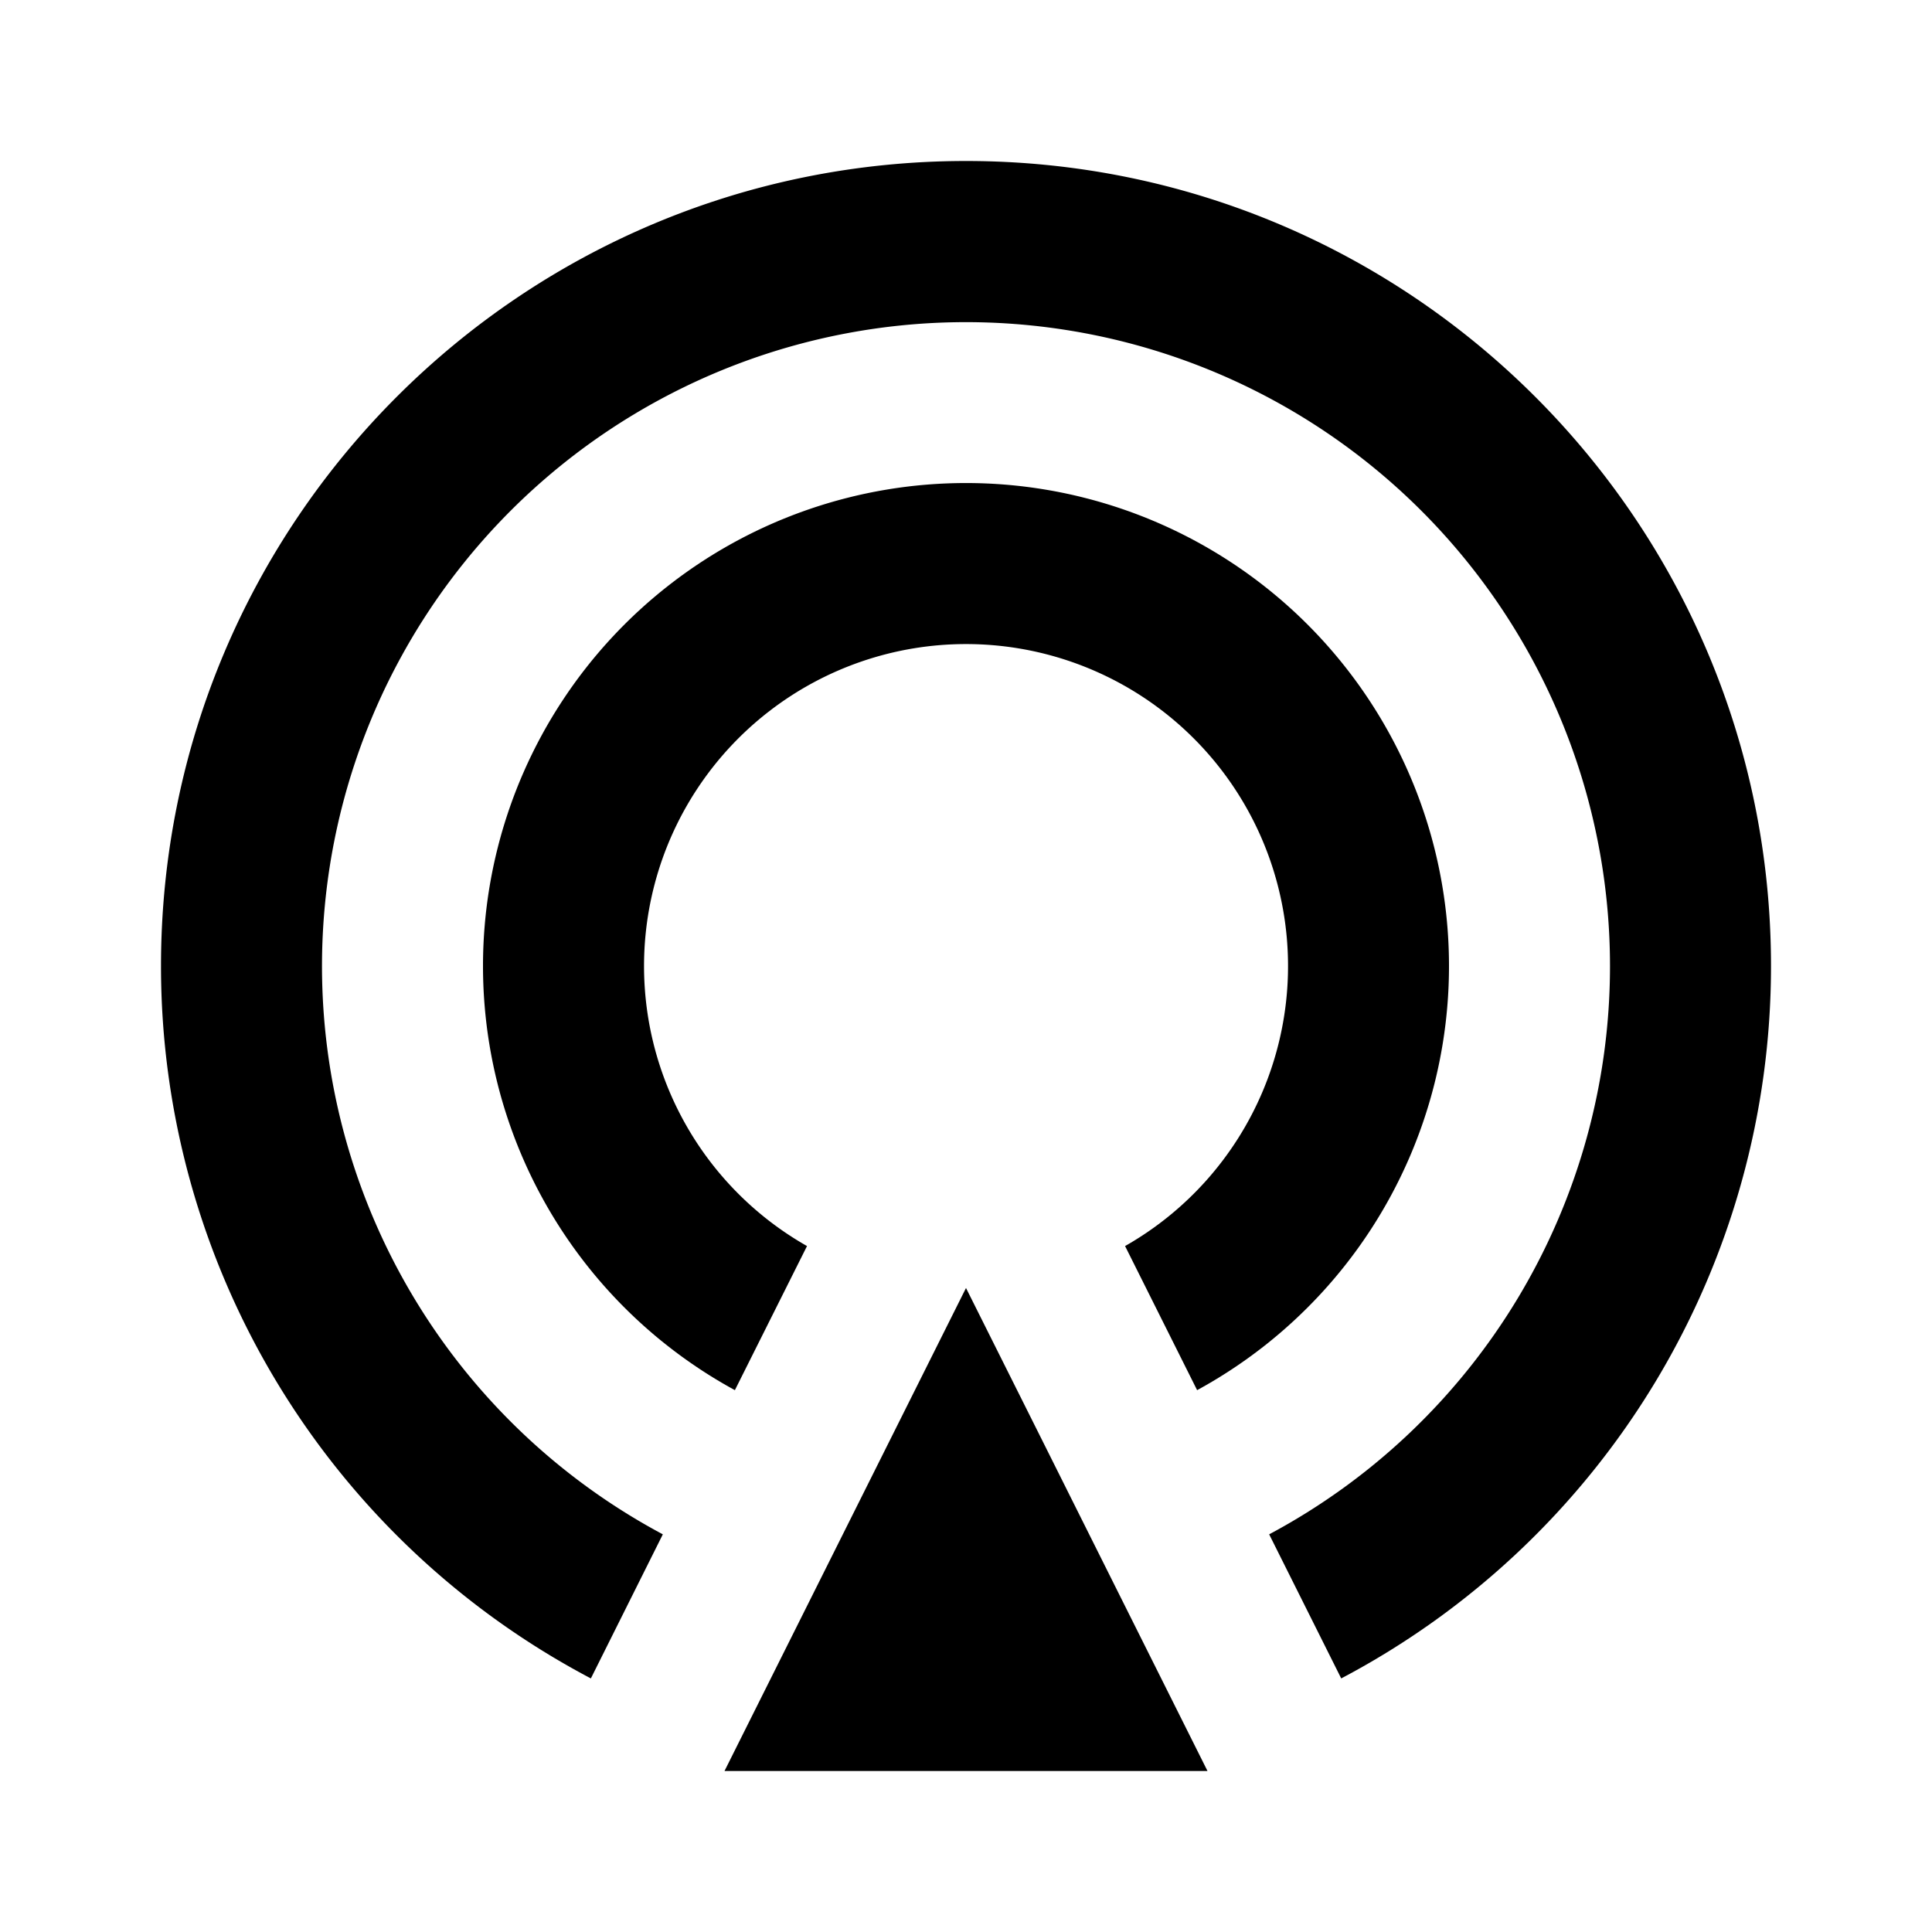 <svg xmlns="http://www.w3.org/2000/svg" width="24" height="24" fill="none">
  <path
    fill="currentColor"
    d="M20 12a8 8 0 0 1-4.234 7.06l.895 1.79A10 10 0 0 0 22 12c0-5.523-4.477-10-10-10S2 6.477 2 12a10 10 0 0 0 5.34 8.85l.894-1.79A8 8 0 1 1 20 12"
  />
  <path
    fill="currentColor"
    d="m12 16 .962 1.923.926 1.853.913 1.826L15 22H9z"
  />
  <path
    fill="currentColor"
    d="m13.976 15.479.895 1.79a6 6 0 1 0-5.742 0l.896-1.79a4 4 0 1 1 3.951 0"
  />
</svg>
